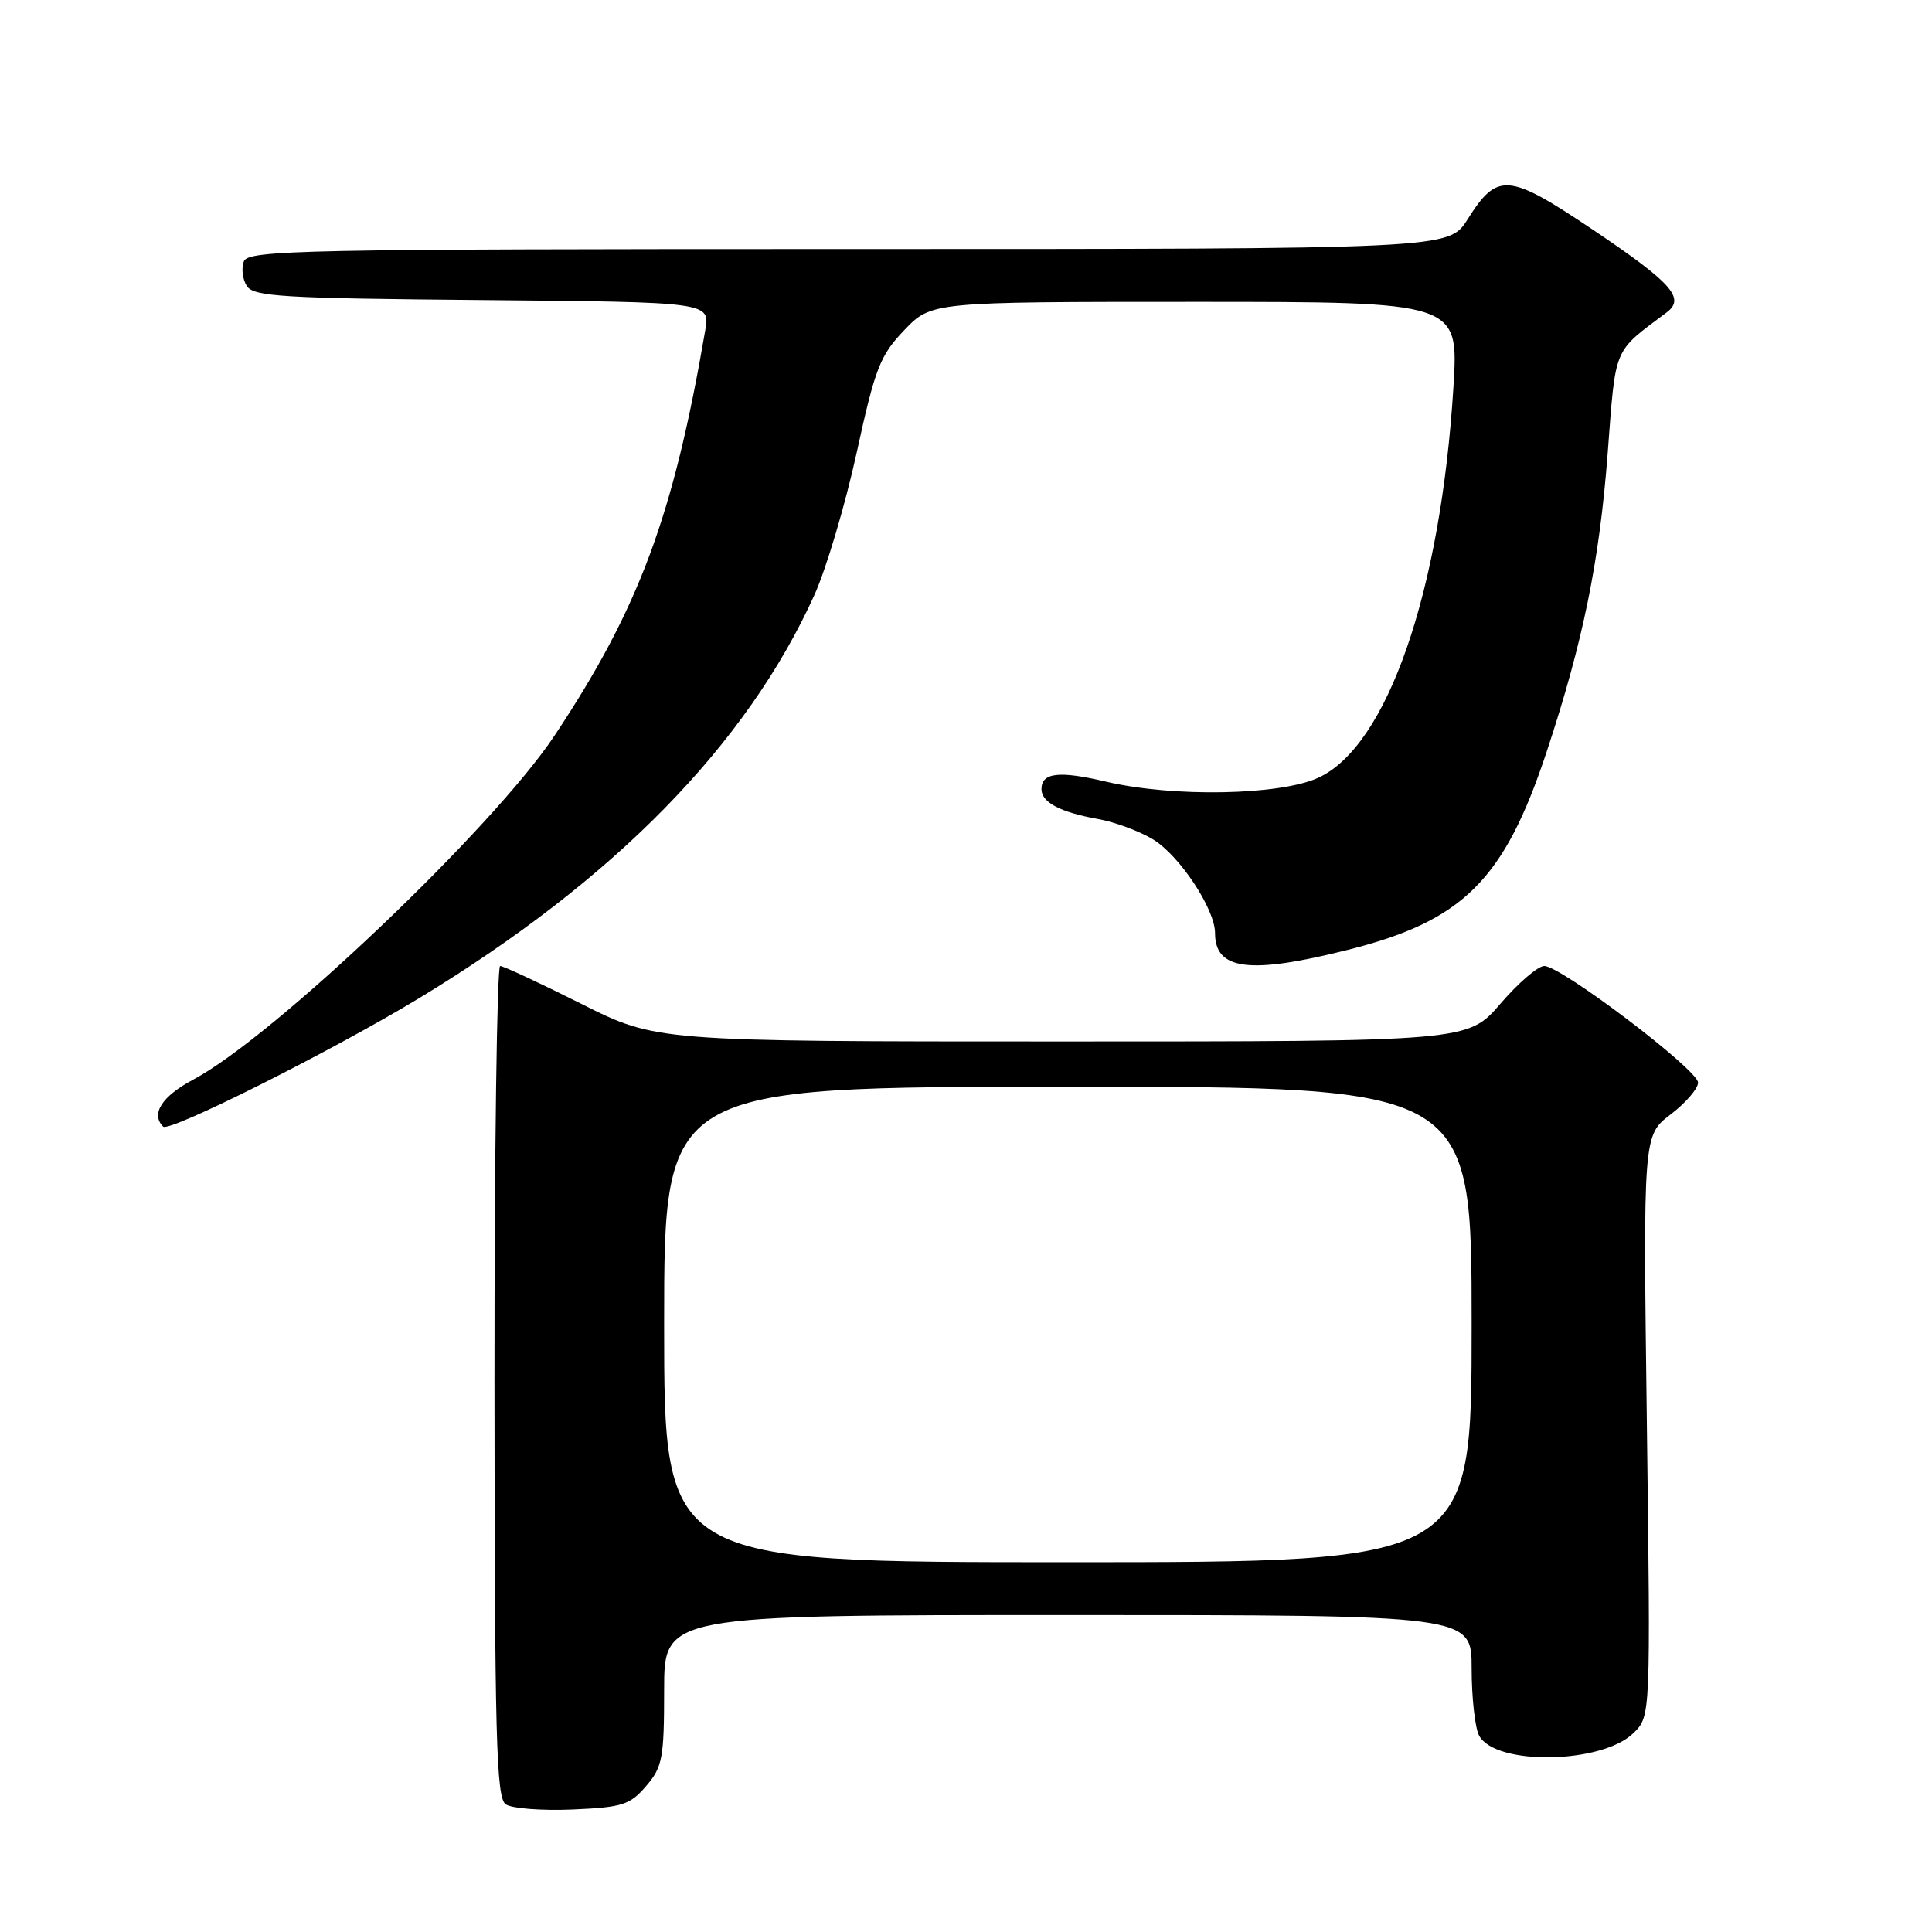 <?xml version="1.0" encoding="UTF-8" standalone="no"?>
<!DOCTYPE svg PUBLIC "-//W3C//DTD SVG 1.1//EN" "http://www.w3.org/Graphics/SVG/1.1/DTD/svg11.dtd" >
<svg xmlns="http://www.w3.org/2000/svg" xmlns:xlink="http://www.w3.org/1999/xlink" version="1.1" viewBox="0 0 256 256">
 <g >
 <path fill="currentColor"
d=" M 85.61 236.67 C 87.78 234.14 88.00 232.99 88.00 223.94 C 88.00 214.00 88.00 214.00 141.50 214.00 C 195.00 214.00 195.00 214.00 195.00 221.07 C 195.00 224.95 195.45 228.97 195.99 229.98 C 198.14 234.00 212.35 233.74 216.49 229.60 C 218.71 227.38 218.71 227.38 218.22 188.91 C 217.72 150.45 217.72 150.45 221.36 147.67 C 223.36 146.15 225.00 144.25 225.00 143.45 C 225.00 141.75 206.86 128.00 204.62 128.00 C 203.79 128.00 201.17 130.25 198.81 133.00 C 194.50 138.00 194.50 138.00 140.73 138.00 C 86.96 138.00 86.96 138.00 77.00 133.00 C 71.52 130.25 66.69 128.00 66.27 128.00 C 65.85 128.00 65.51 152.77 65.52 183.05 C 65.55 230.44 65.75 238.24 67.02 239.09 C 67.84 239.64 71.81 239.94 75.86 239.77 C 82.47 239.48 83.46 239.17 85.61 236.67 Z  M 55.49 132.29 C 81.36 116.62 98.93 98.70 107.92 78.82 C 109.49 75.34 112.00 66.88 113.51 60.00 C 115.96 48.77 116.60 47.12 119.82 43.75 C 123.41 40.00 123.41 40.00 158.35 40.00 C 193.28 40.00 193.28 40.00 192.59 51.25 C 190.92 78.39 183.82 98.91 174.65 103.07 C 169.53 105.40 155.40 105.65 146.59 103.58 C 140.31 102.10 138.00 102.37 138.00 104.57 C 138.00 106.32 140.51 107.64 145.52 108.53 C 147.71 108.92 150.97 110.13 152.76 111.21 C 156.28 113.33 161.00 120.45 161.00 123.64 C 161.00 128.55 165.57 129.13 178.53 125.88 C 193.88 122.03 199.31 116.62 204.94 99.61 C 209.75 85.08 211.92 74.46 213.02 60.13 C 214.12 45.69 213.67 46.79 220.85 41.39 C 223.35 39.52 221.52 37.48 211.17 30.51 C 199.83 22.90 198.43 22.77 194.45 29.08 C 191.97 33.00 191.97 33.00 112.46 33.00 C 39.76 33.00 32.88 33.14 32.31 34.64 C 31.96 35.54 32.14 37.00 32.70 37.89 C 33.59 39.30 37.40 39.53 63.90 39.76 C 94.09 40.03 94.09 40.03 93.45 43.76 C 89.23 68.38 84.67 80.64 73.46 97.50 C 65.31 109.74 36.26 137.40 25.61 143.05 C 21.45 145.26 19.94 147.61 21.62 149.28 C 22.42 150.08 43.92 139.29 55.49 132.29 Z  M 88.00 175.50 C 88.00 144.00 88.00 144.00 141.50 144.00 C 195.00 144.00 195.00 144.00 195.00 175.50 C 195.00 207.00 195.00 207.00 141.50 207.00 C 88.00 207.00 88.00 207.00 88.00 175.50 Z "/>
</g>
</svg>